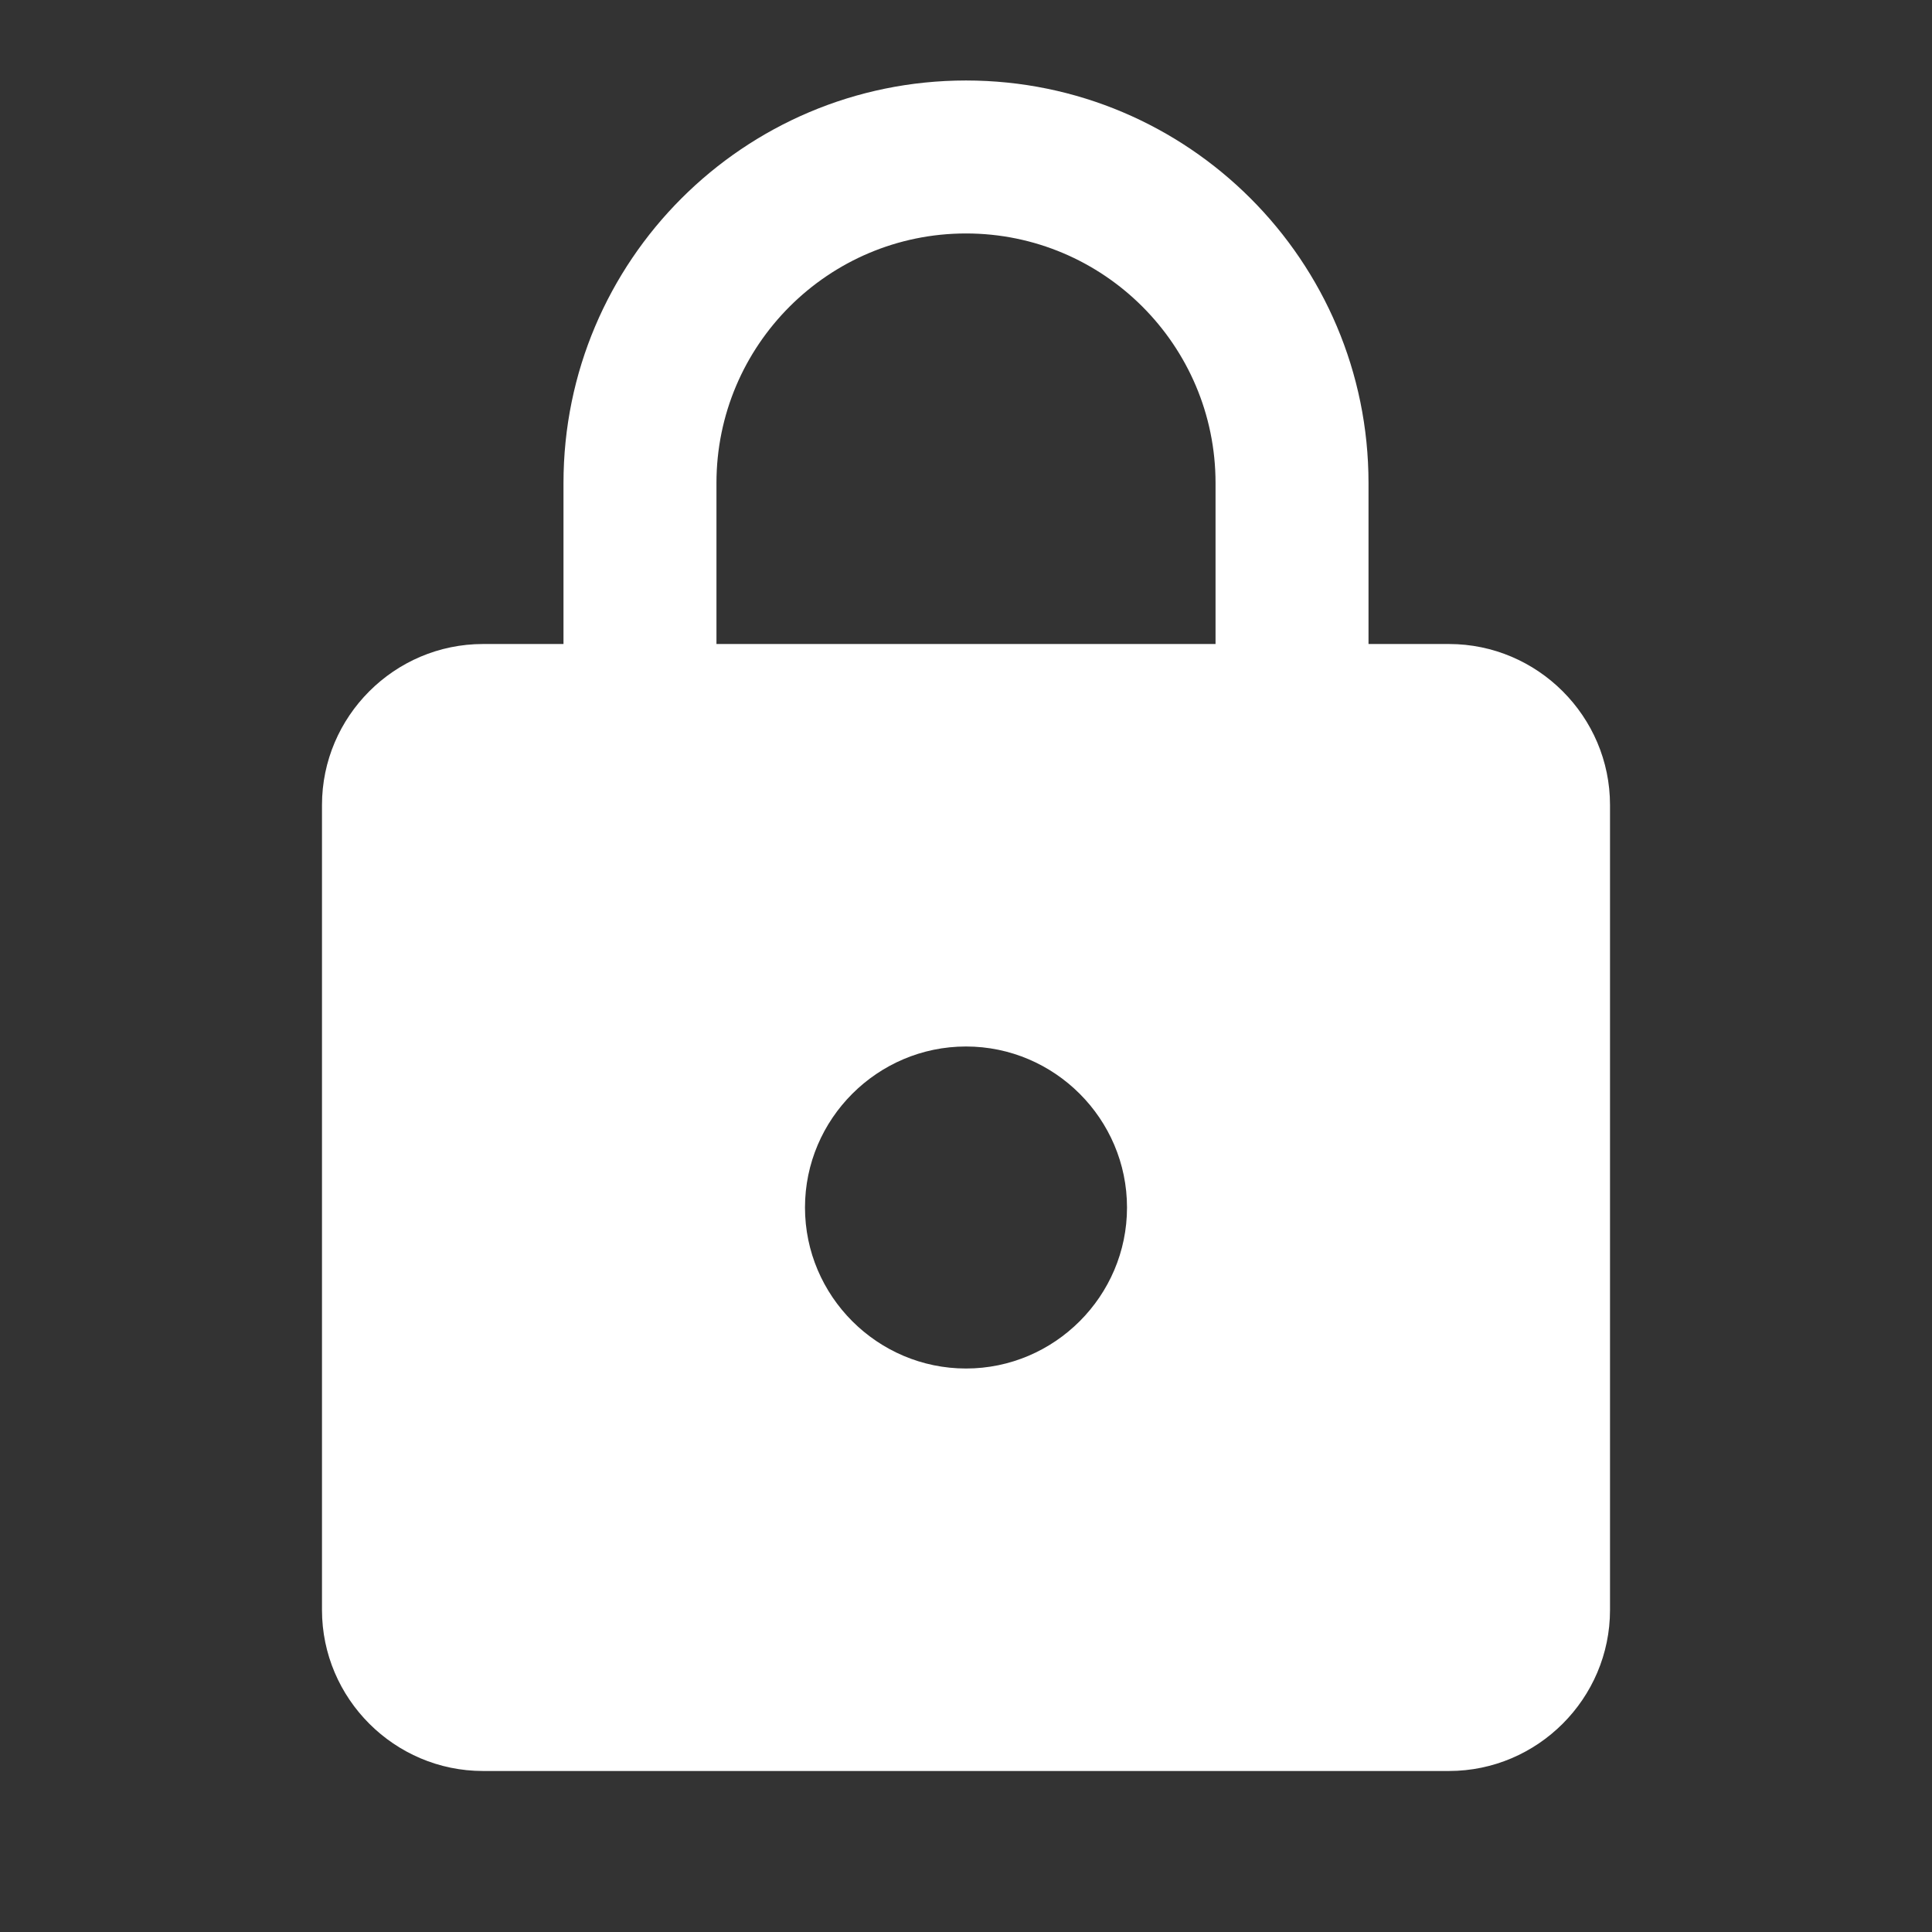 <svg width="62" height="62" viewBox="0 0 62 62" fill="none" xmlns="http://www.w3.org/2000/svg">
<rect x="0" y="0" width="62" height="62" fill="#333333" stroke="none"/>
<path d="M46.5 20.667H43.917V15.5C43.917 8.37 38.13 2.583 31 2.583C23.87 2.583 18.083 8.37 18.083 15.5V20.667H15.5C12.658 20.667 10.333 22.992 10.333 25.833V51.667C10.333 54.508 12.658 56.833 15.5 56.833H46.5C49.342 56.833 51.667 54.508 51.667 51.667V25.833C51.667 22.992 49.342 20.667 46.5 20.667ZM31 43.917C28.158 43.917 25.833 41.592 25.833 38.75C25.833 35.908 28.158 33.583 31 33.583C33.842 33.583 36.167 35.908 36.167 38.75C36.167 41.592 33.842 43.917 31 43.917ZM39.008 20.667H22.992V15.5C22.992 11.082 26.582 7.492 31 7.492C35.417 7.492 39.008 11.082 39.008 15.5V20.667Z" fill="white"/>
</svg>